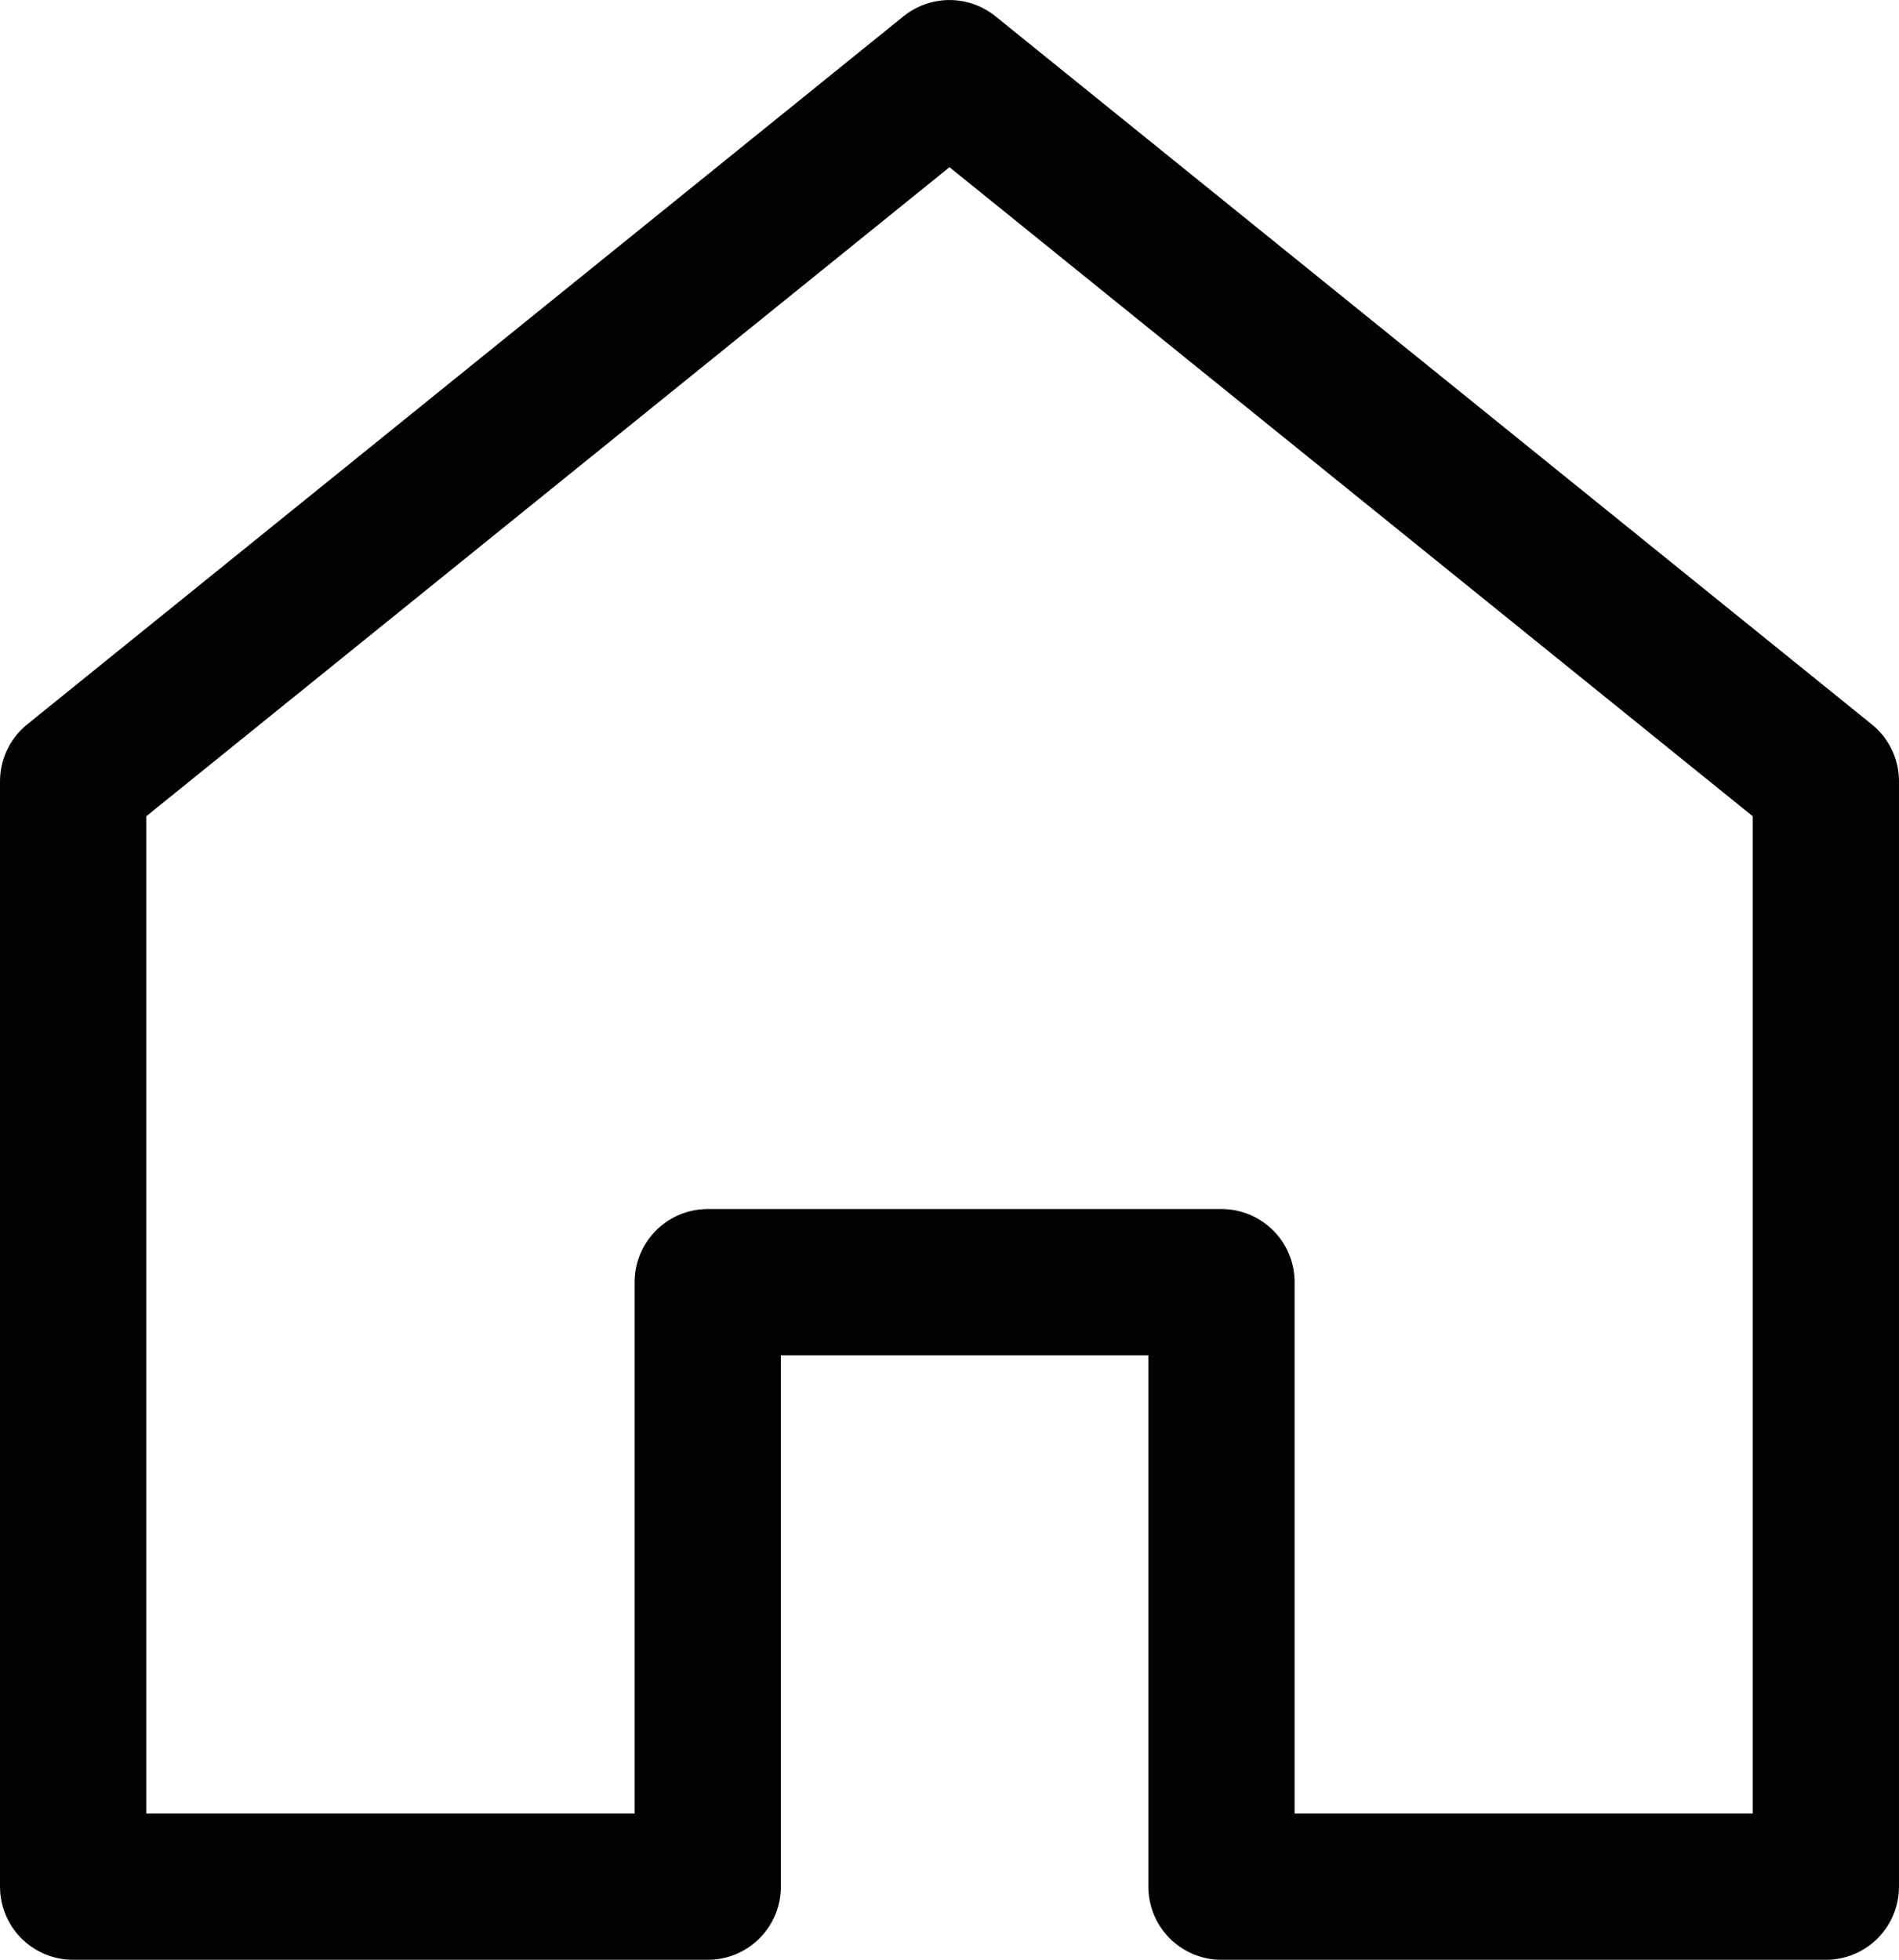 <?xml version="1.0" encoding="UTF-8" standalone="no"?>
<!-- Created with Inkscape (http://www.inkscape.org/) -->

<svg
   xmlns:dc="http://purl.org/dc/elements/1.1/"
   xmlns:cc="http://creativecommons.org/ns#"
   xmlns:rdf="http://www.w3.org/1999/02/22-rdf-syntax-ns#"
   xmlns:svg="http://www.w3.org/2000/svg"
   xmlns="http://www.w3.org/2000/svg"
   xmlns:sodipodi="http://sodipodi.sourceforge.net/DTD/sodipodi-0.dtd"
   xmlns:inkscape="http://www.inkscape.org/namespaces/inkscape"
   width="314.179"
   height="324.202"
   viewBox="0 0 83.127 85.778"
   version="1.1"
   id="svg2911"
   inkscape:version="0.92.5 (2060ec1f9f, 2020-04-08)"
   sodipodi:docname="home-done.svg">
  <defs
     id="defs2905" />
  <sodipodi:namedview
     id="base"
     pagecolor="#ffffff"
     bordercolor="#666666"
     borderopacity="1.0"
     inkscape:pageopacity="0.0"
     inkscape:pageshadow="2"
     inkscape:zoom="0.35"
     inkscape:cx="-488.16469"
     inkscape:cy="137.50212"
     inkscape:document-units="px"
     inkscape:current-layer="svg2911"
     showgrid="false"
     units="px"
     inkscape:window-width="1294"
     inkscape:window-height="704"
     inkscape:window-x="72"
     inkscape:window-y="27"
     inkscape:window-maximized="1" />
  <g
     inkscape:label="Layer 1"
     inkscape:groupmode="layer"
     id="layer1" />
  <g
     id="g869">
    <path
       sodipodi:nodetypes="cccccccccc"
       inkscape:connector-curvature="0"
       id="path3456"
       d="m 3.202,34.196 v 48.381 h 27.779 v -26.458 h 22.488 v 26.458 H 79.925 V 34.196 L 41.563,3.202 Z"
       style="opacity:0.99;fill:none;stroke:#000000;stroke-width:6.403;stroke-linecap:butt;stroke-linejoin:round;stroke-miterlimit:3.6;stroke-dasharray:none;stroke-dashoffset:0;stroke-opacity:1" />
  </g>
</svg>
